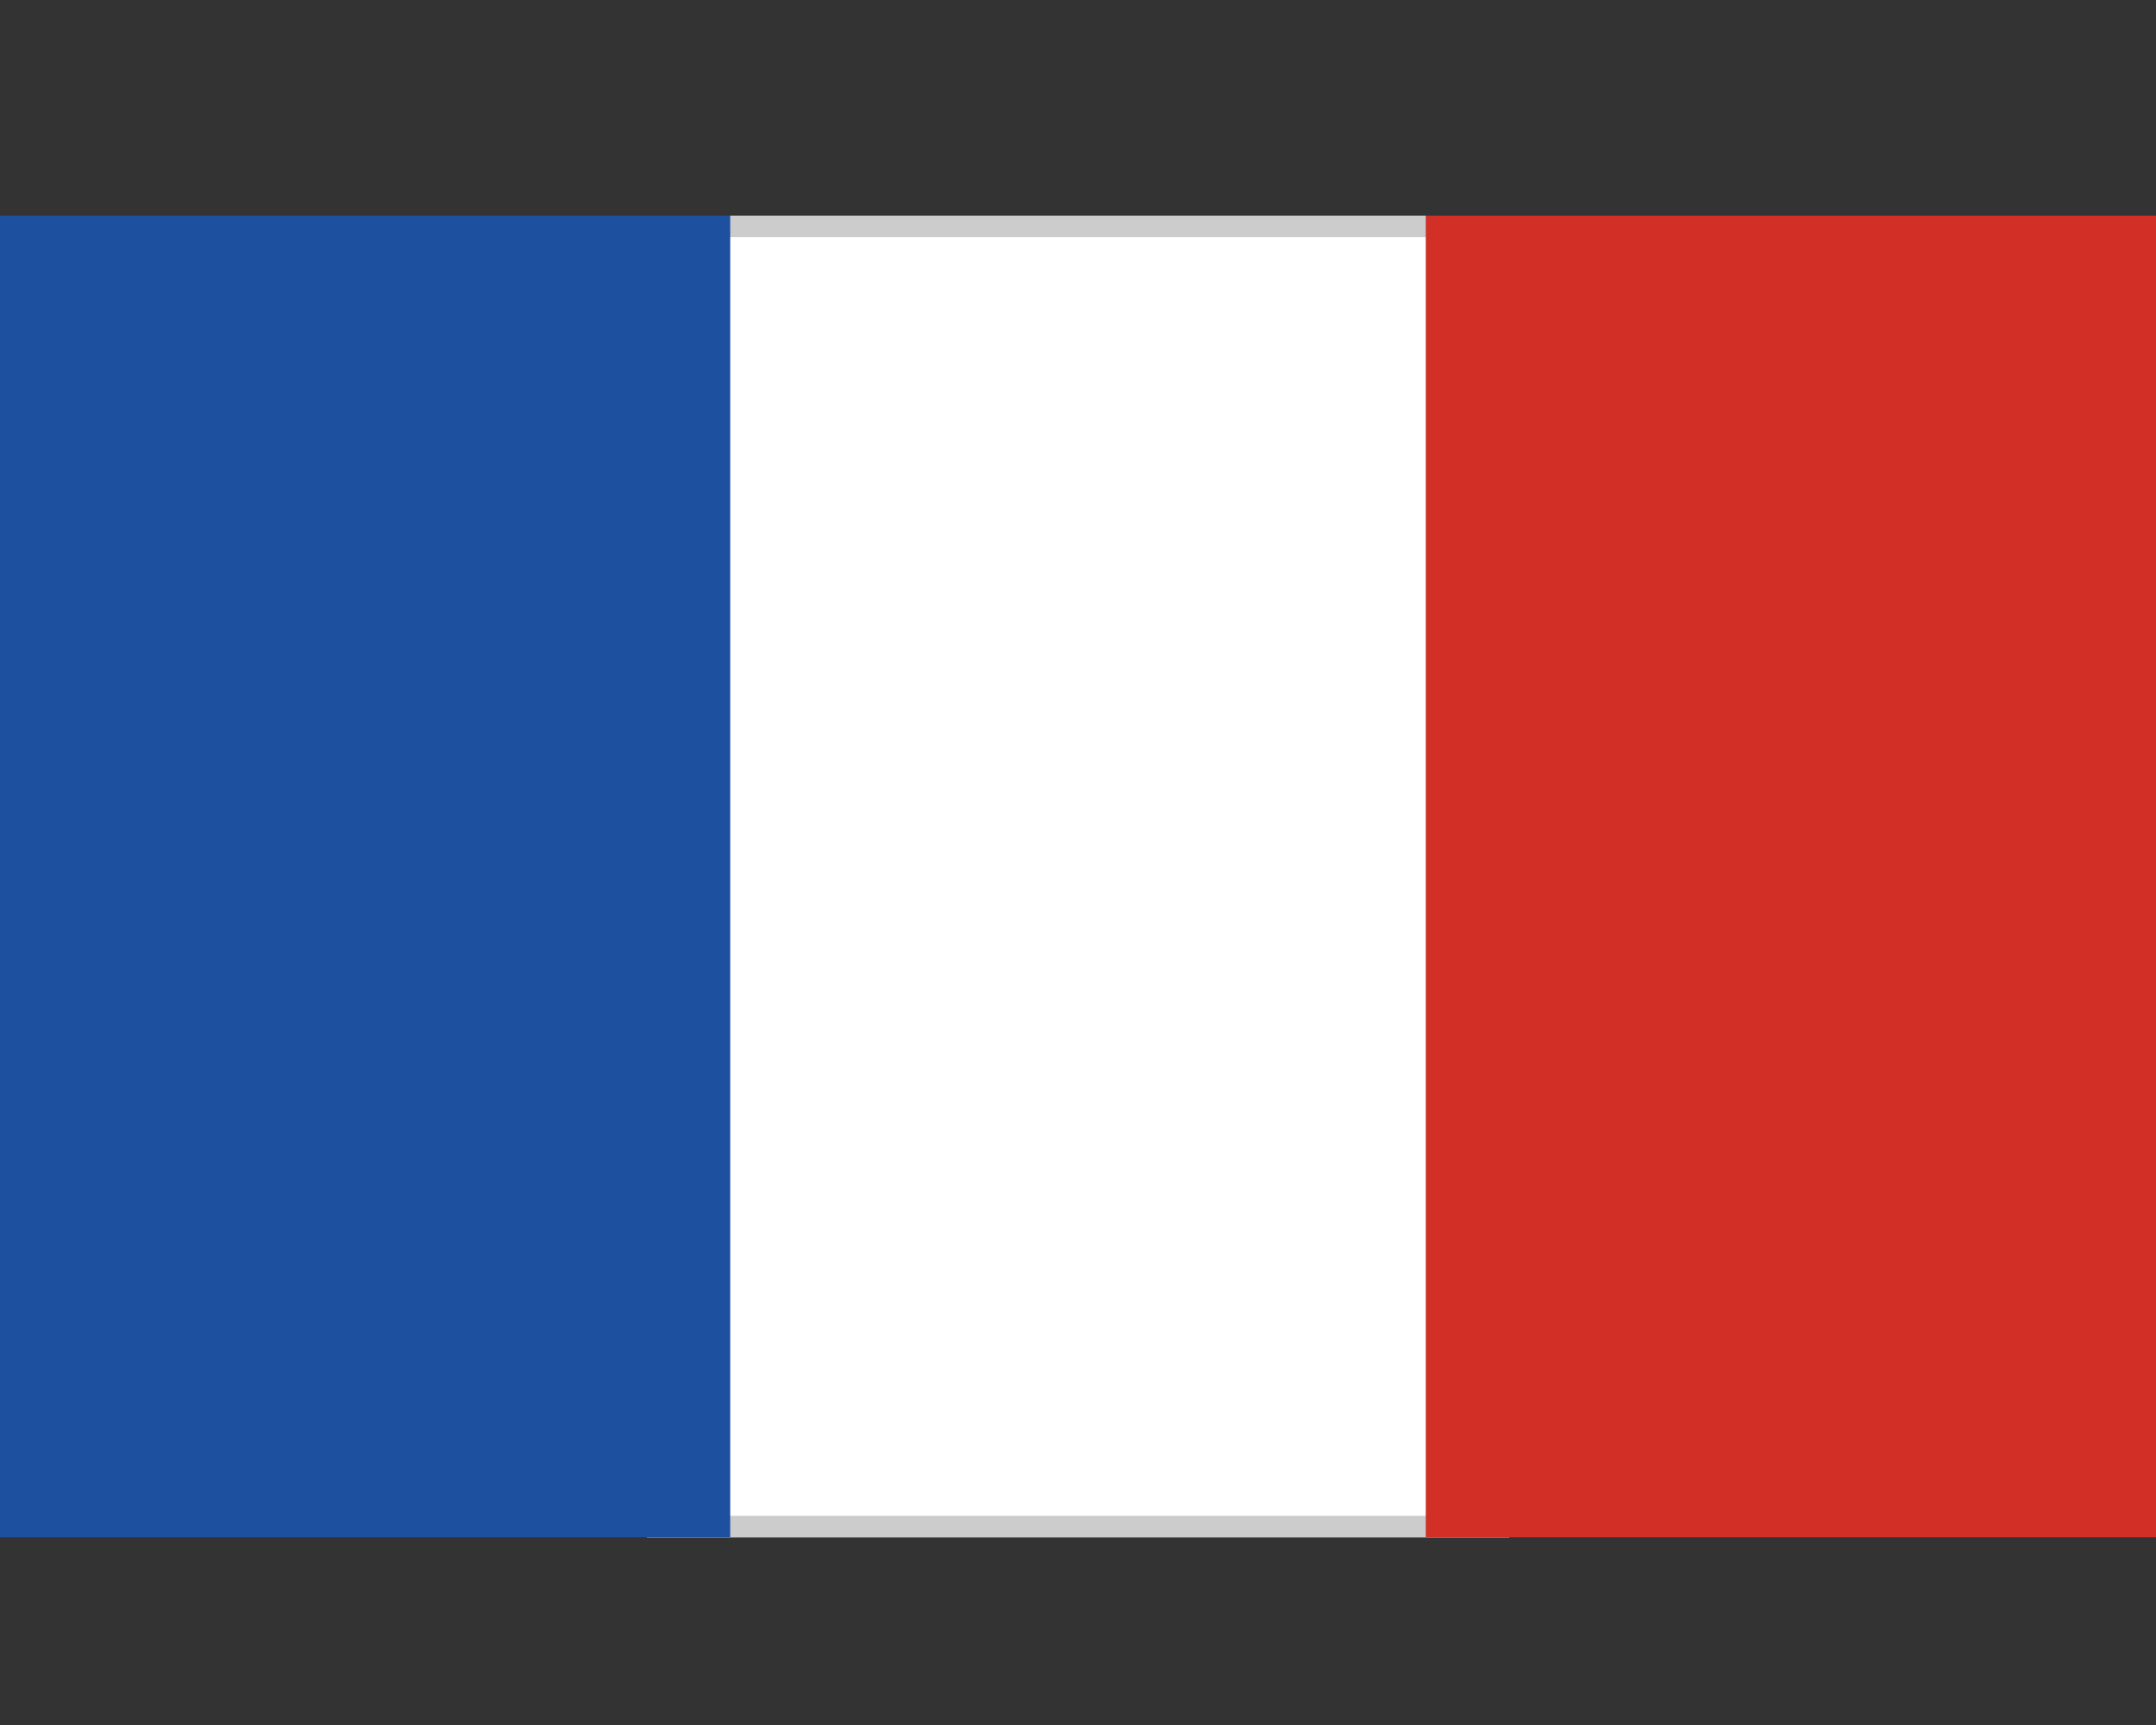 <svg width="30" height="24" viewBox="0 0 30 24" fill="none" xmlns="http://www.w3.org/2000/svg">
<rect x="0" y="0" width="30" height="24" fill="#333333" stroke="none"/>
<path d="M9.15 3.15H20.85V21.24H9.15V3.15Z" fill="white" stroke="#CCCCCC" stroke-width="0.3"/>
<path d="M0 3H10.161V21.387H0V3Z" fill="#1E50A0"/>
<path d="M19.839 3H30V21.387H19.839V3Z" fill="#D22F27"/>
</svg>
